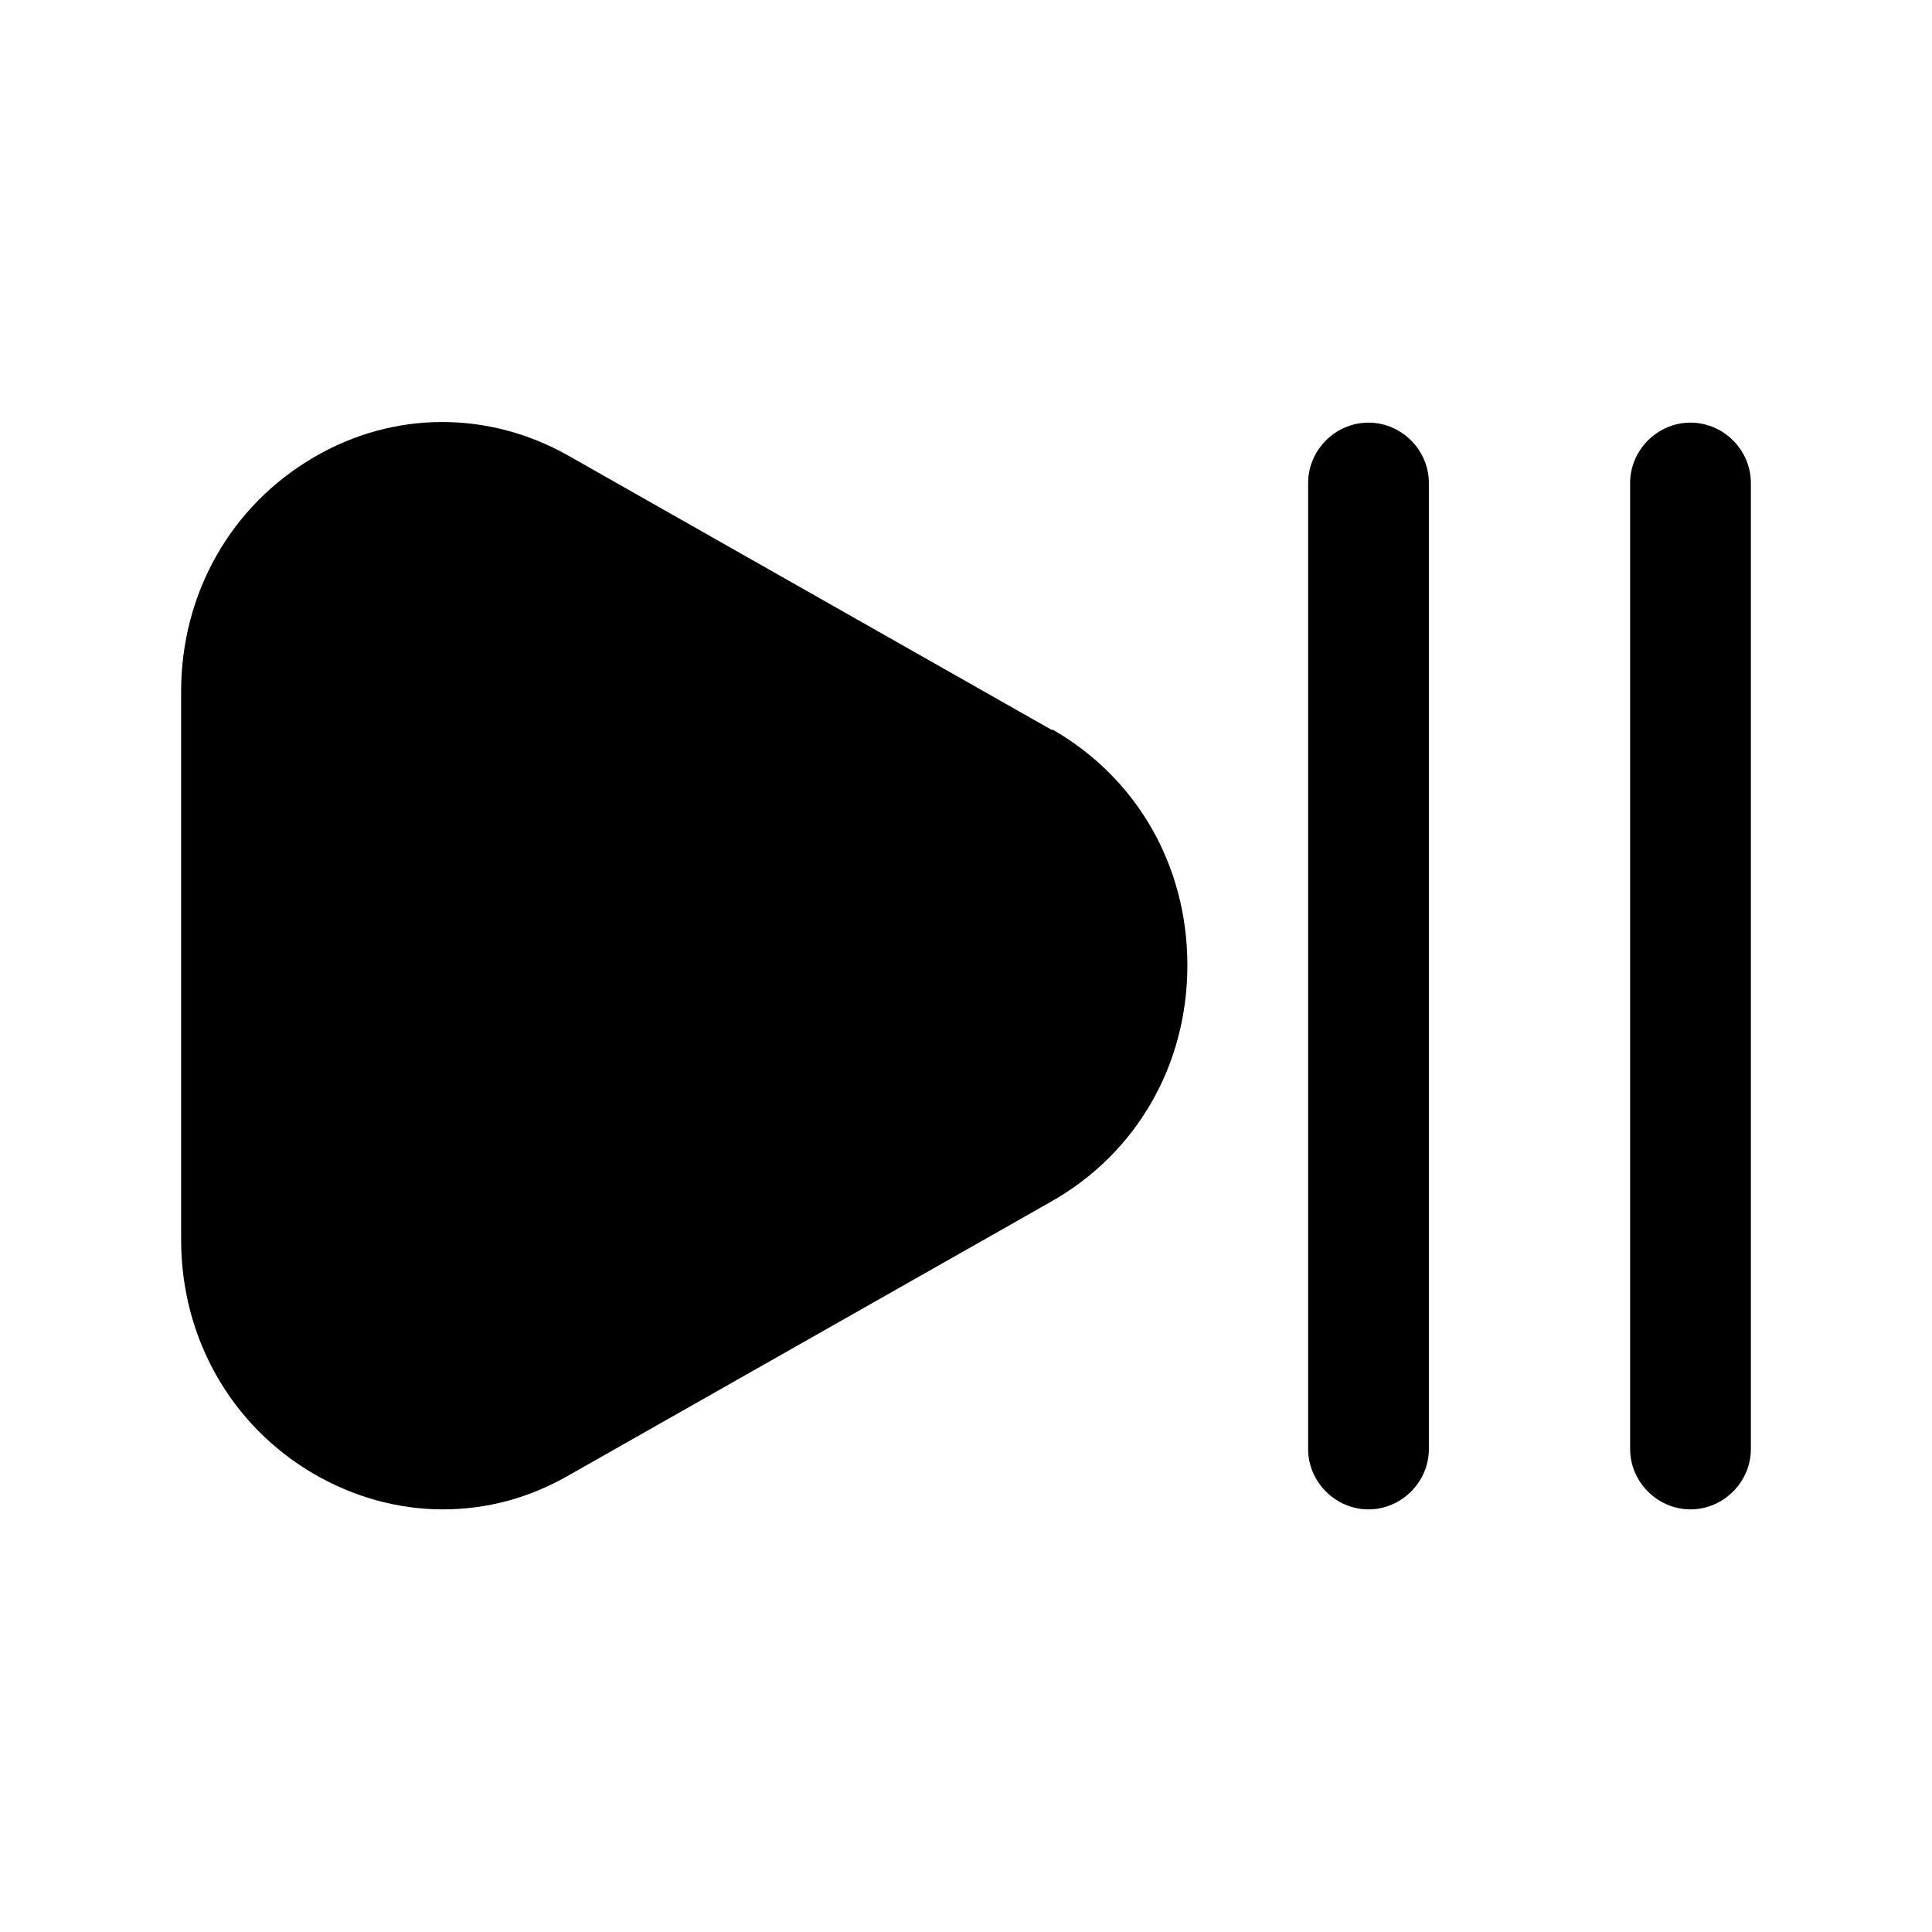 <svg width="24" height="24" viewBox="0 0 24 24" fill="none" xmlns="http://www.w3.org/2000/svg">
<path d="M13.07 9.07L7.06 5.66C6.07 5.1 4.89 5.1 3.9 5.68C2.87 6.28 2.25 7.37 2.25 8.59V15.4C2.25 16.62 2.87 17.71 3.9 18.31C4.4 18.6 4.95 18.75 5.5 18.75C6.05 18.75 6.57 18.61 7.06 18.33L13.07 14.92C14.12 14.32 14.75 13.23 14.75 11.99C14.75 10.75 14.12 9.66 13.07 9.06V9.07Z" fill="black"/>
<path d="M21 5.25C20.59 5.25 20.25 5.59 20.25 6V18C20.25 18.41 20.59 18.75 21 18.75C21.41 18.75 21.75 18.41 21.75 18V6C21.75 5.59 21.41 5.25 21 5.25Z" fill="black"/>
<path d="M17 5.25C16.59 5.25 16.25 5.59 16.25 6V18C16.25 18.41 16.59 18.75 17 18.75C17.41 18.75 17.75 18.41 17.75 18V6C17.75 5.59 17.41 5.25 17 5.25Z" fill="black"/>
</svg>
